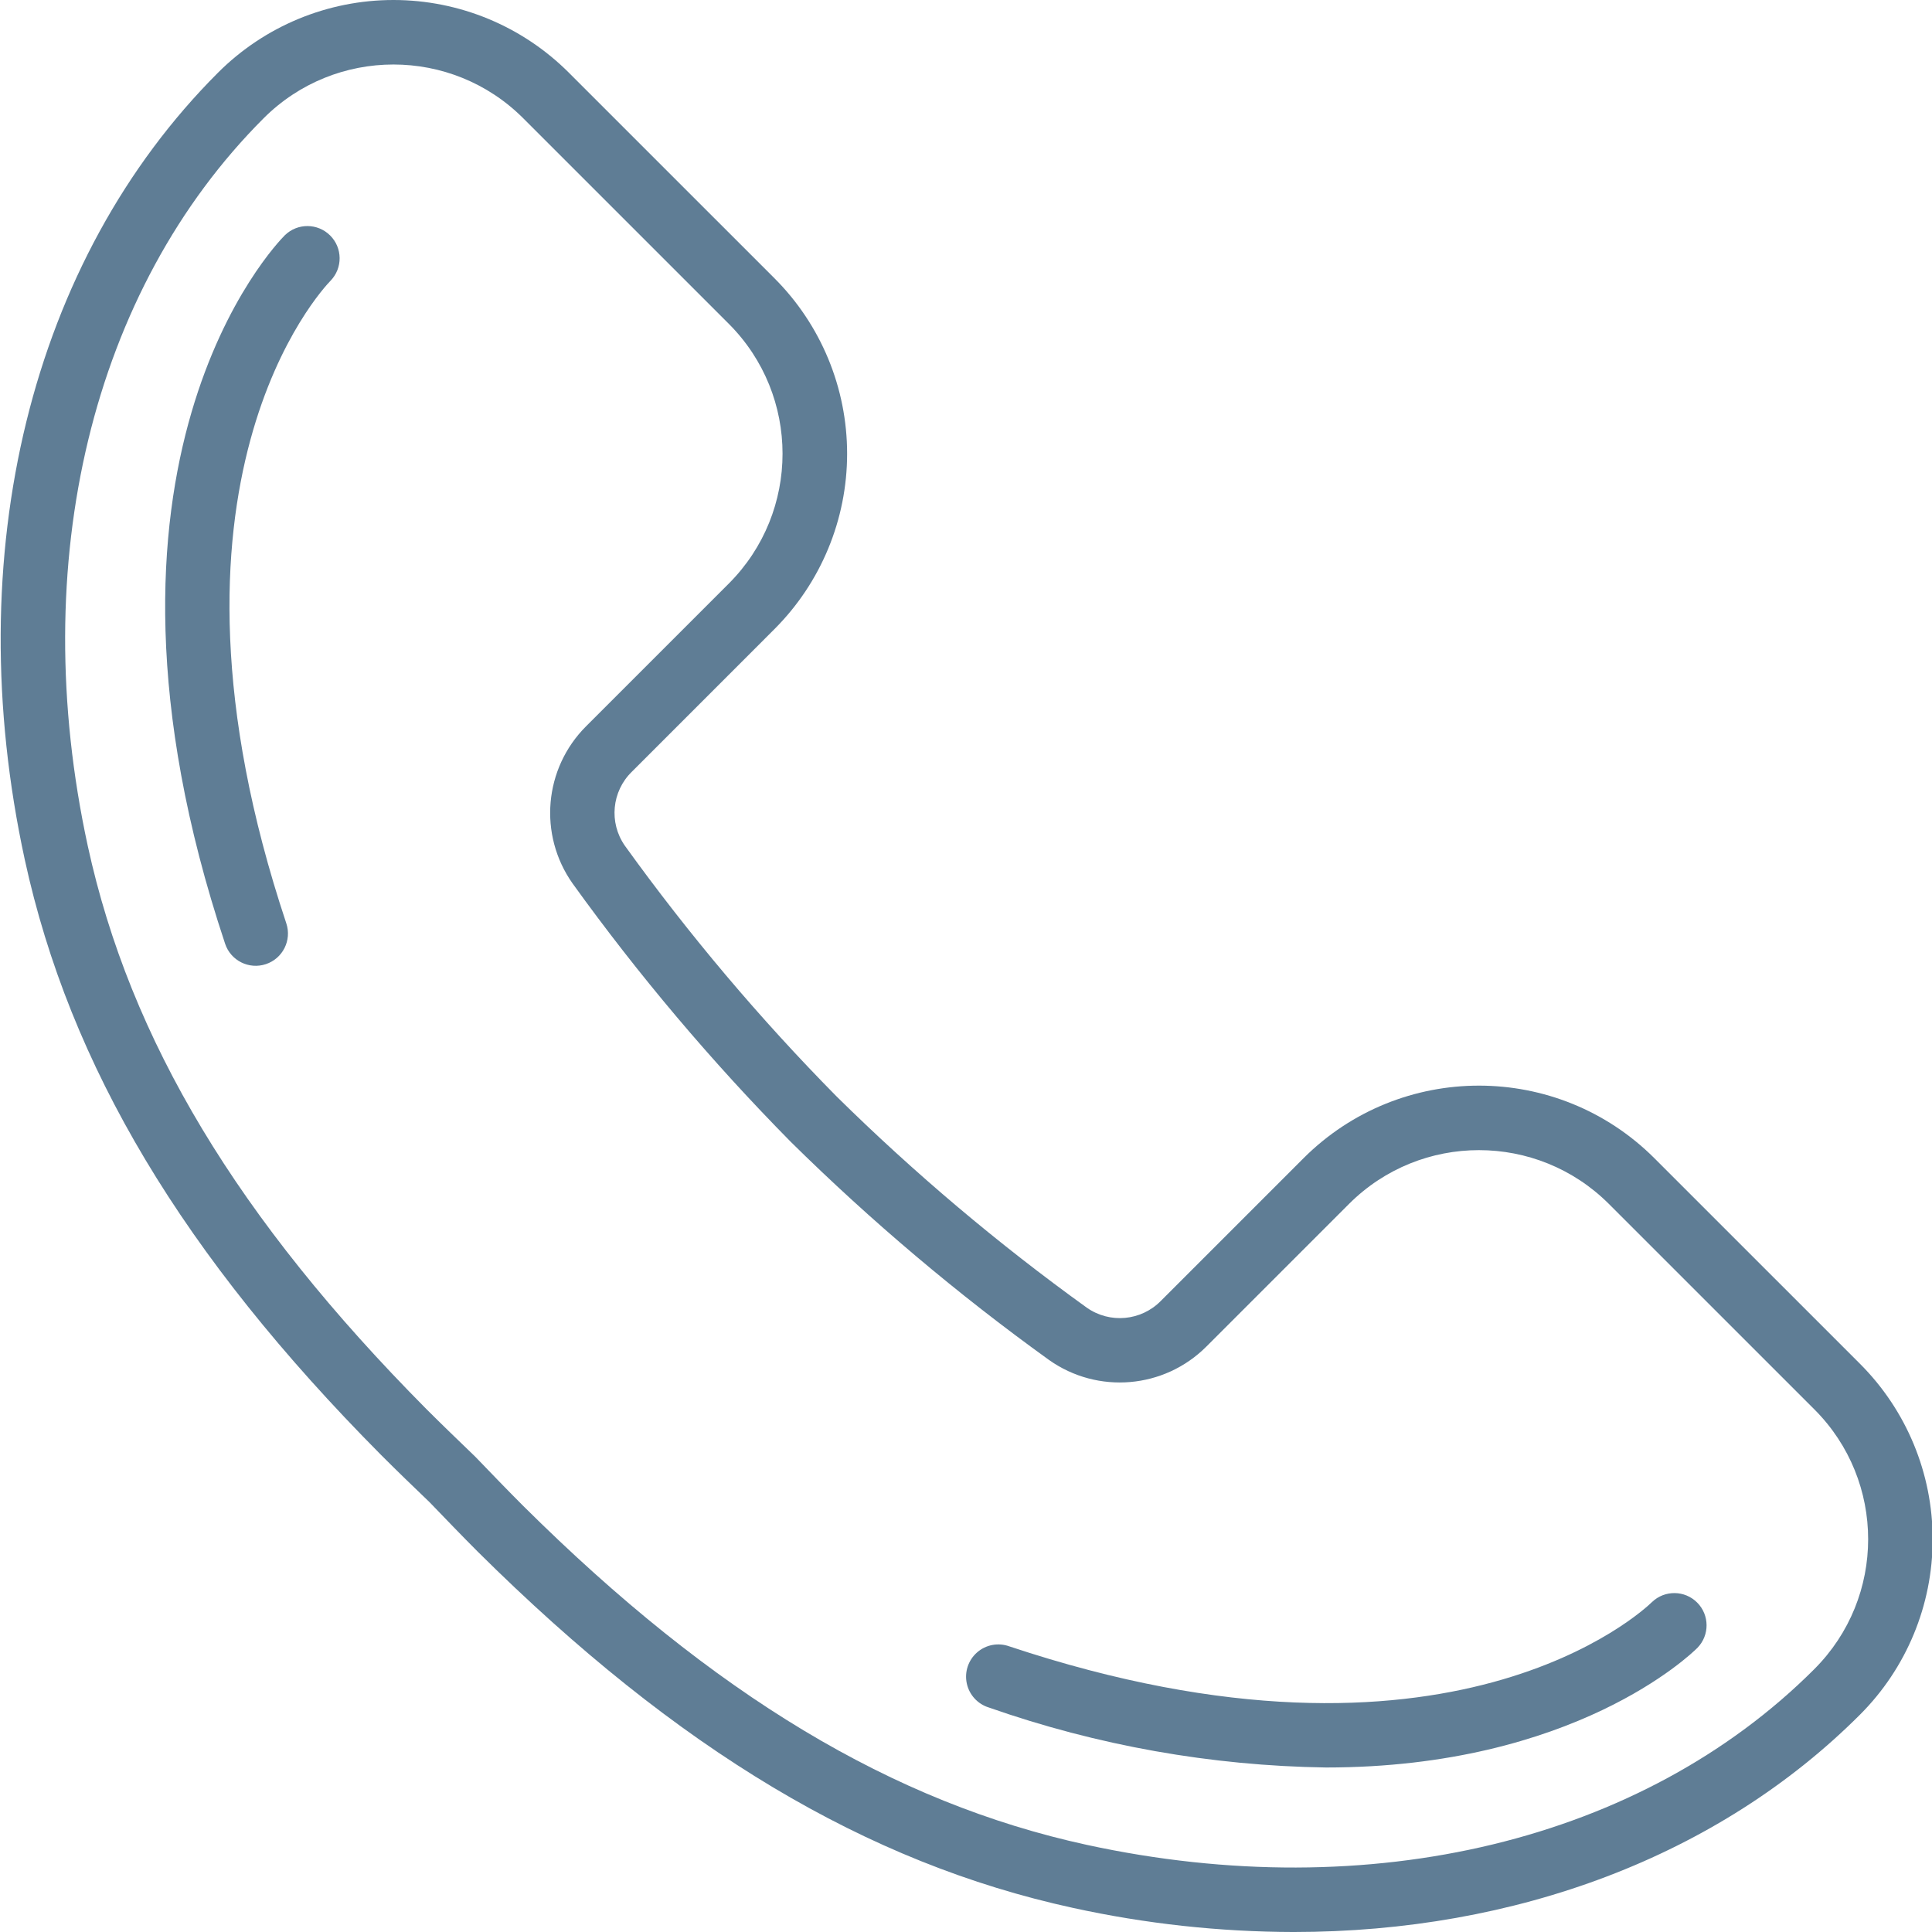 <?xml version="1.0"?>
<svg xmlns="http://www.w3.org/2000/svg" height="512px" viewBox="0 0 511 511.175" width="512px" class=""><g><path d="m437.633 306.441c-25.645-25.602-67.176-25.602-92.824 0l-37.758 37.758c-5.207 5.305-13.488 6.066-19.574 1.801-23.48-16.902-45.617-35.59-66.219-55.898-20.352-20.629-39.074-42.801-56-66.316l-.043-.059c-4.223-6.086-3.445-14.328 1.848-19.512l37.758-37.766c12.309-12.309 19.223-29.004 19.223-46.41 0-17.41-6.914-34.105-19.223-46.414l-54.402-54.398c-12.309-12.312-29.004-19.227-46.41-19.227-17.41 0-34.105 6.914-46.414 19.227-49.547 49.539-68.656 127.383-51.129 208.223 11.906 54.652 41.836 104.668 94.215 157.449 4.344 4.355 8.691 8.535 12.887 12.559 4.266 4.426 8.441 8.777 12.812 13.152 52.766 52.355 102.789 82.281 157.438 94.191 19.16 4.195 38.711 6.332 58.324 6.375 58.836 0 112.449-20.066 149.895-57.508 12.309-12.309 19.223-29.004 19.223-46.414 0-17.406-6.914-34.102-19.223-46.414zm42.34 135.16c-45.43 45.434-117.422 62.824-192.527 46.516-51.328-11.18-98.688-39.66-149.02-89.602-4.266-4.266-8.371-8.531-12.793-13.125-4.352-4.191-8.617-8.289-12.863-12.531-49.965-50.348-78.449-97.707-89.633-149.035-16.289-75.133 1.102-147.109 46.527-192.531 18.969-18.969 49.723-18.969 68.691 0l54.402 54.398c18.938 18.98 18.938 49.711 0 68.695l-37.762 37.762c-11.176 11.141-12.691 28.715-3.586 41.602 17.465 24.262 36.785 47.137 57.781 68.414 21.242 20.953 44.066 40.227 68.277 57.66 12.895 9.129 30.488 7.625 41.645-3.559l37.758-37.758c18.984-18.934 49.711-18.934 68.695 0l54.406 54.398c18.965 18.969 18.965 49.723 0 68.695zm0 0" data-original="#000000" class="active-path" data-old_color="#000000" fill="#5F7D95"/><path d="m75.285 62.234c-2.402 2.398-58.238 60.184-15.812 187.465 1.488 4.473 6.324 6.887 10.793 5.395 4.473-1.488 6.887-6.324 5.398-10.793-38.824-116.461 9.539-167.801 11.711-170.027 3.242-3.352 3.188-8.684-.113-11.973-3.305-3.293-8.637-3.32-11.977-.066zm0 0" data-original="#000000" class="active-path" data-old_color="#000000" fill="#5F7D95"/><path d="m436.996 423.883c-2.129 2.086-53.469 50.543-170.027 11.719-2.918-1.062-6.18-.457-8.52 1.582-2.34 2.039-3.391 5.184-2.742 8.219.648 3.035 2.891 5.477 5.859 6.383 28.684 10.059 58.801 15.414 89.191 15.863 65.57 0 96.531-29.922 98.27-31.664 3.246-3.34 3.215-8.664-.066-11.965-3.285-3.301-8.605-3.363-11.965-.137zm0 0" data-original="#000000" class="active-path" data-old_color="#000000" fill="#5F7D95"/></g> </svg>
